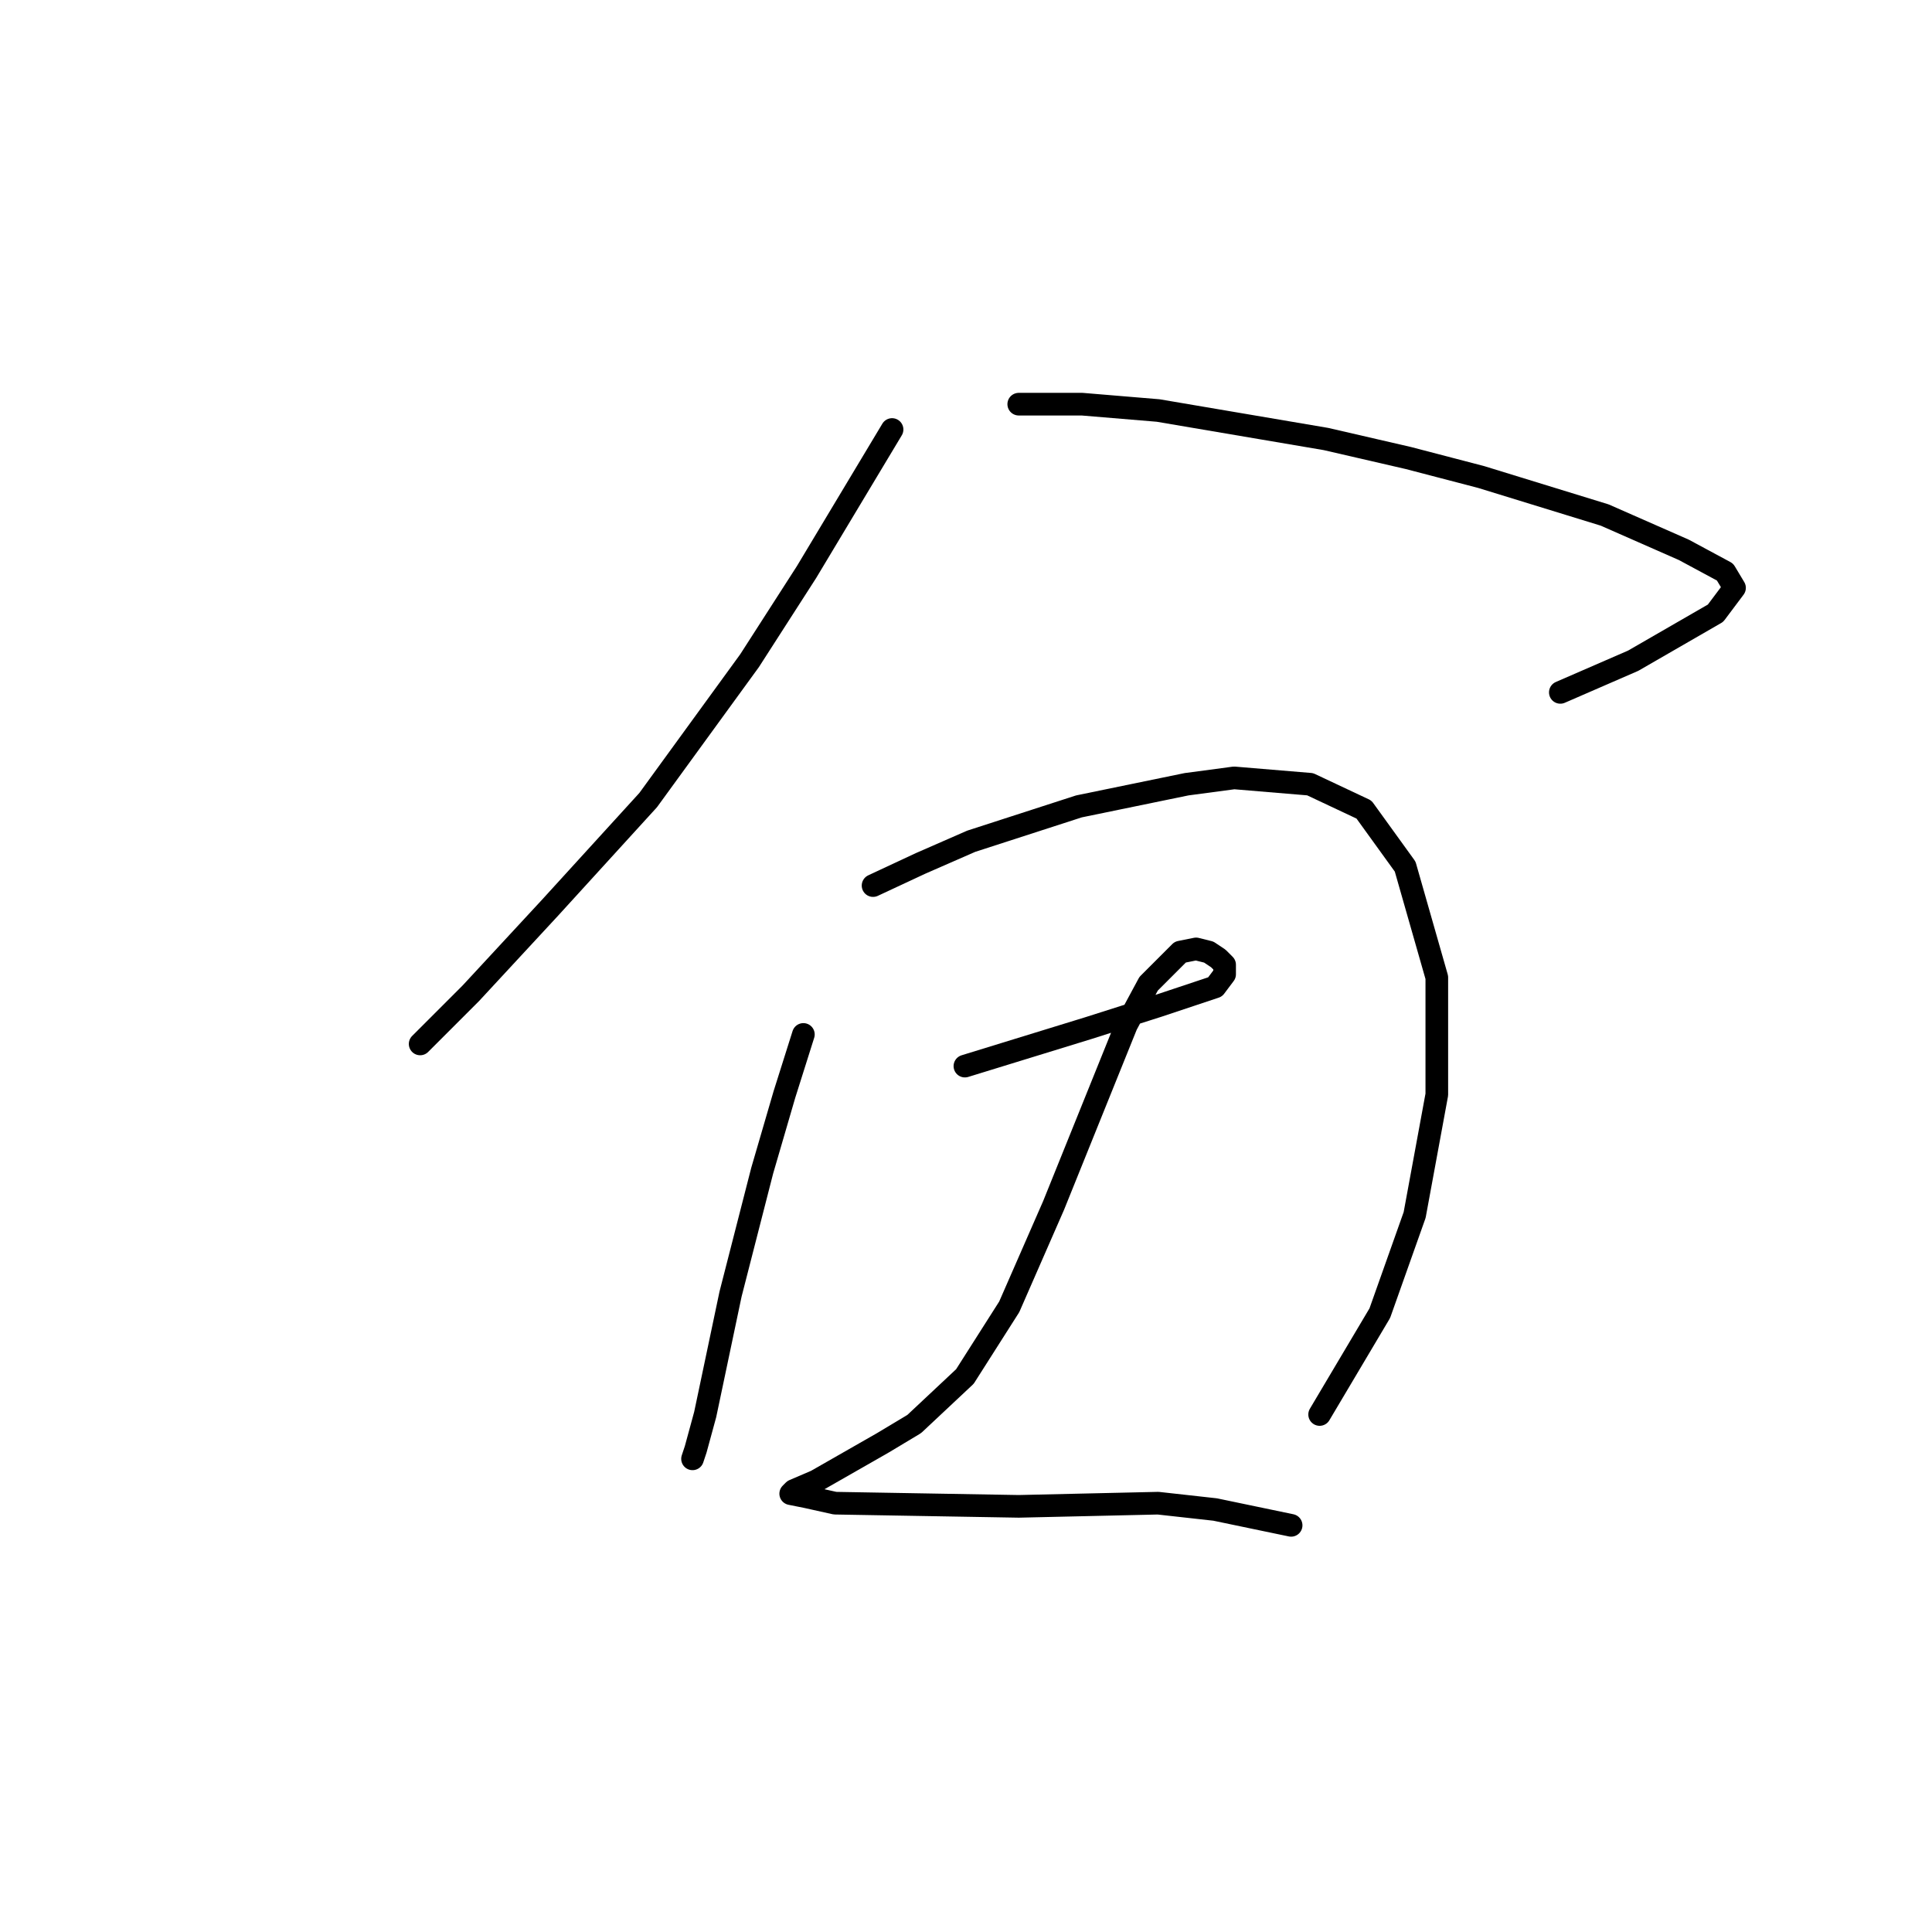 <?xml version="1.0" standalone="no"?>
    <svg width="256" height="256" xmlns="http://www.w3.org/2000/svg" version="1.1">
    <polyline stroke="black" stroke-width="3" stroke-linecap="round" fill="transparent" stroke-linejoin="round" points="118.203 56.912 106.872 75.797 99.318 87.548 85.888 106.013 72.879 120.282 62.387 131.613 58.61 135.39 55.672 138.327 55.672 138.327 " />
        <polyline stroke="black" stroke-width="3" stroke-linecap="round" fill="transparent" stroke-linejoin="round" points="134.989 53.555 143.383 53.555 153.455 54.394 175.697 58.171 186.608 60.689 196.261 63.207 212.628 68.243 223.119 72.859 228.575 75.797 229.834 77.895 227.316 81.253 216.405 87.548 206.752 91.744 206.752 91.744 " />
        <polyline stroke="black" stroke-width="3" stroke-linecap="round" fill="transparent" stroke-linejoin="round" points="106.452 137.068 103.934 145.042 100.996 155.114 96.8 171.481 93.442 187.428 92.183 192.045 91.764 193.304 91.764 193.304 " />
        <polyline stroke="black" stroke-width="3" stroke-linecap="round" fill="transparent" stroke-linejoin="round" points="115.685 117.344 121.98 114.406 128.694 111.469 142.963 106.852 157.232 103.915 163.527 103.075 173.599 103.915 180.733 107.272 186.189 114.826 190.385 129.514 190.385 145.042 187.448 160.989 182.831 173.999 174.858 187.428 174.858 187.428 " />
        <polyline stroke="black" stroke-width="3" stroke-linecap="round" fill="transparent" stroke-linejoin="round" points="127.855 141.265 133.311 139.586 144.222 136.229 153.455 133.291 161.009 130.773 162.268 129.095 162.268 127.836 161.428 126.996 160.169 126.157 158.491 125.737 156.392 126.157 152.196 130.354 149.258 135.809 139.606 159.73 133.73 173.16 127.855 182.392 121.14 188.687 116.944 191.205 108.131 196.241 105.193 197.5 104.773 197.92 106.872 198.34 110.649 199.179 134.989 199.599 153.455 199.179 161.009 200.018 171.081 202.117 171.081 202.117 " />
        </svg>